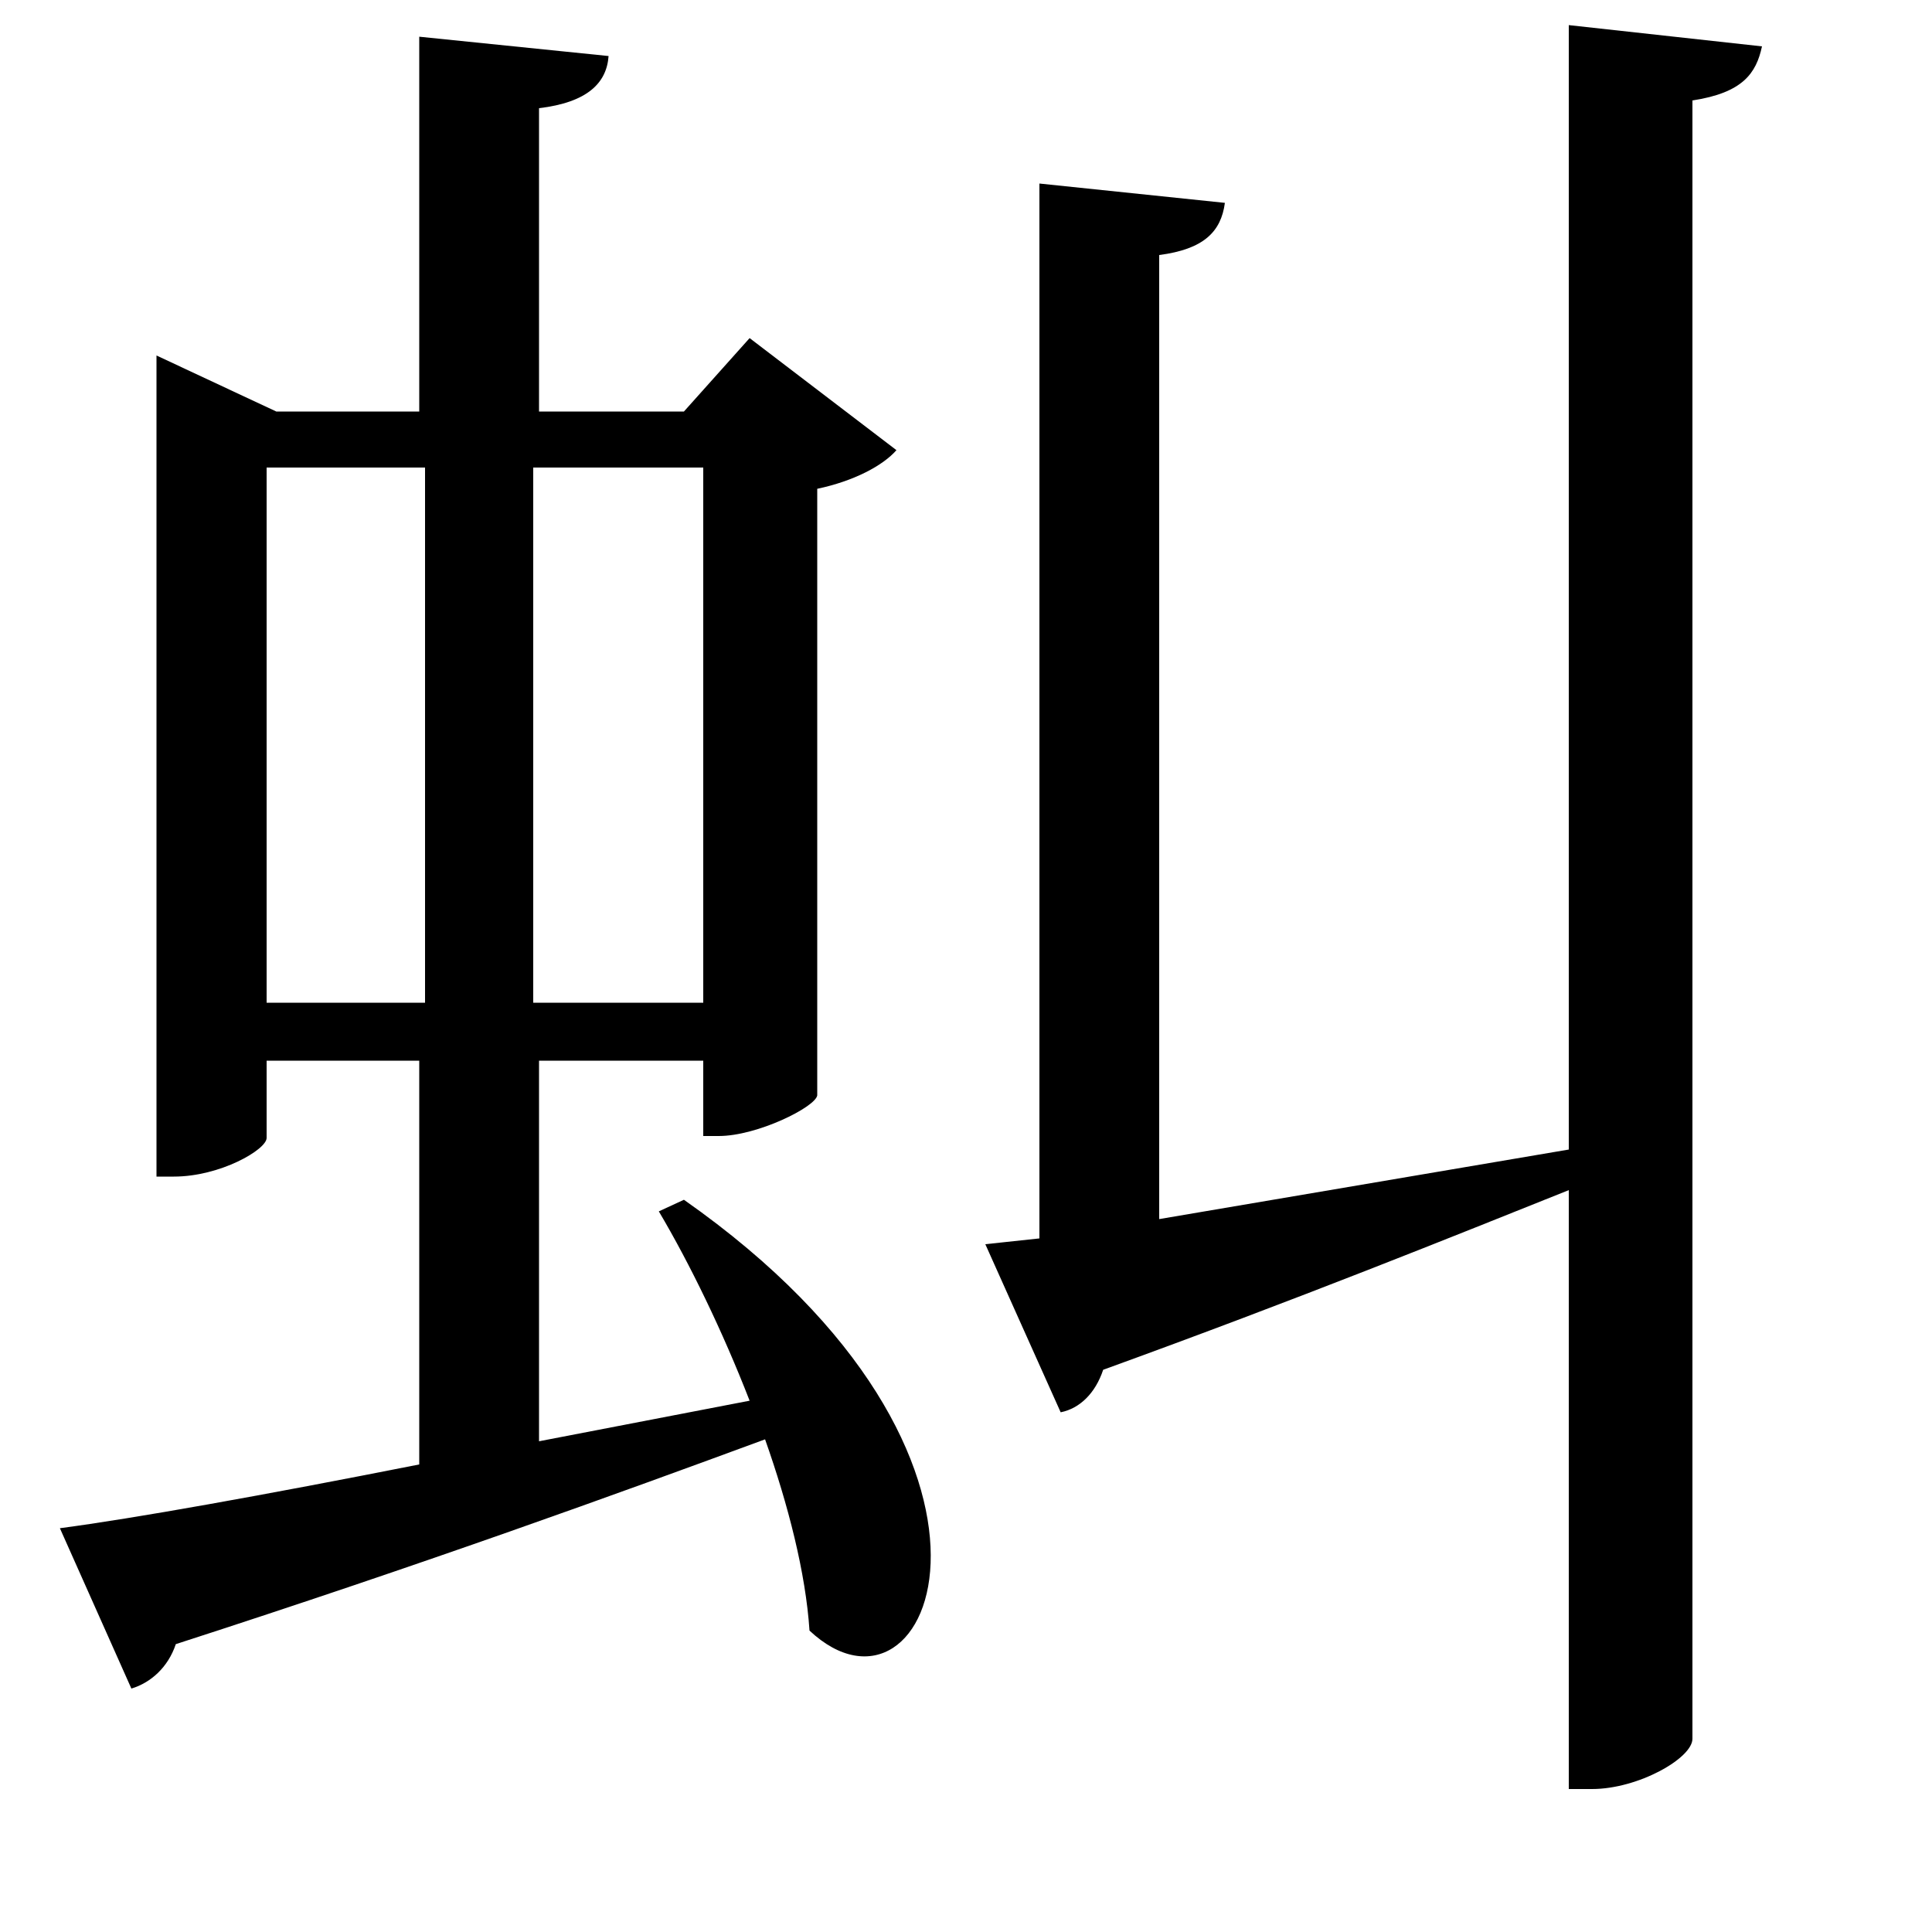 <svg xmlns="http://www.w3.org/2000/svg"
    viewBox="0 0 1000 1000">
  <!--
© 2017-2024 Adobe (http://www.adobe.com/).
Noto is a trademark of Google Inc.
This Font Software is licensed under the SIL Open Font License, Version 1.1. This Font Software is distributed on an "AS IS" BASIS, WITHOUT WARRANTIES OR CONDITIONS OF ANY KIND, either express or implied. See the SIL Open Font License for the specific language, permissions and limitations governing your use of this Font Software.
http://scripts.sil.org/OFL
  -->
<path d="M510 644L549 731C559 729 567 721 571 709 673 672 752 640 812 616L812 926 824 926C848 926 876 910 876 900L876 52C902 48 909 38 912 24L812 13 812 595 600 631 600 132C623 129 632 120 634 105L538 95 538 641ZM81 213L81 609 90 609C114 609 138 595 138 589L138 549 217 549 217 758C136 774 69 786 31 791L68 874C78 871 87 863 91 851 221 809 320 773 396 745 408 779 417 814 419 844 482 903 545 755 354 621L341 627C357 654 374 689 388 725L279 746 279 549 364 549 364 588 372 588C392 588 422 573 423 567L423 253C442 249 457 241 464 233L388 175 354 213 279 213 279 56C304 53 314 43 315 29L217 19 217 213 143 213 81 184ZM364 519L276 519 276 242 364 242ZM220 519L138 519 138 242 220 242Z"/>
</svg>